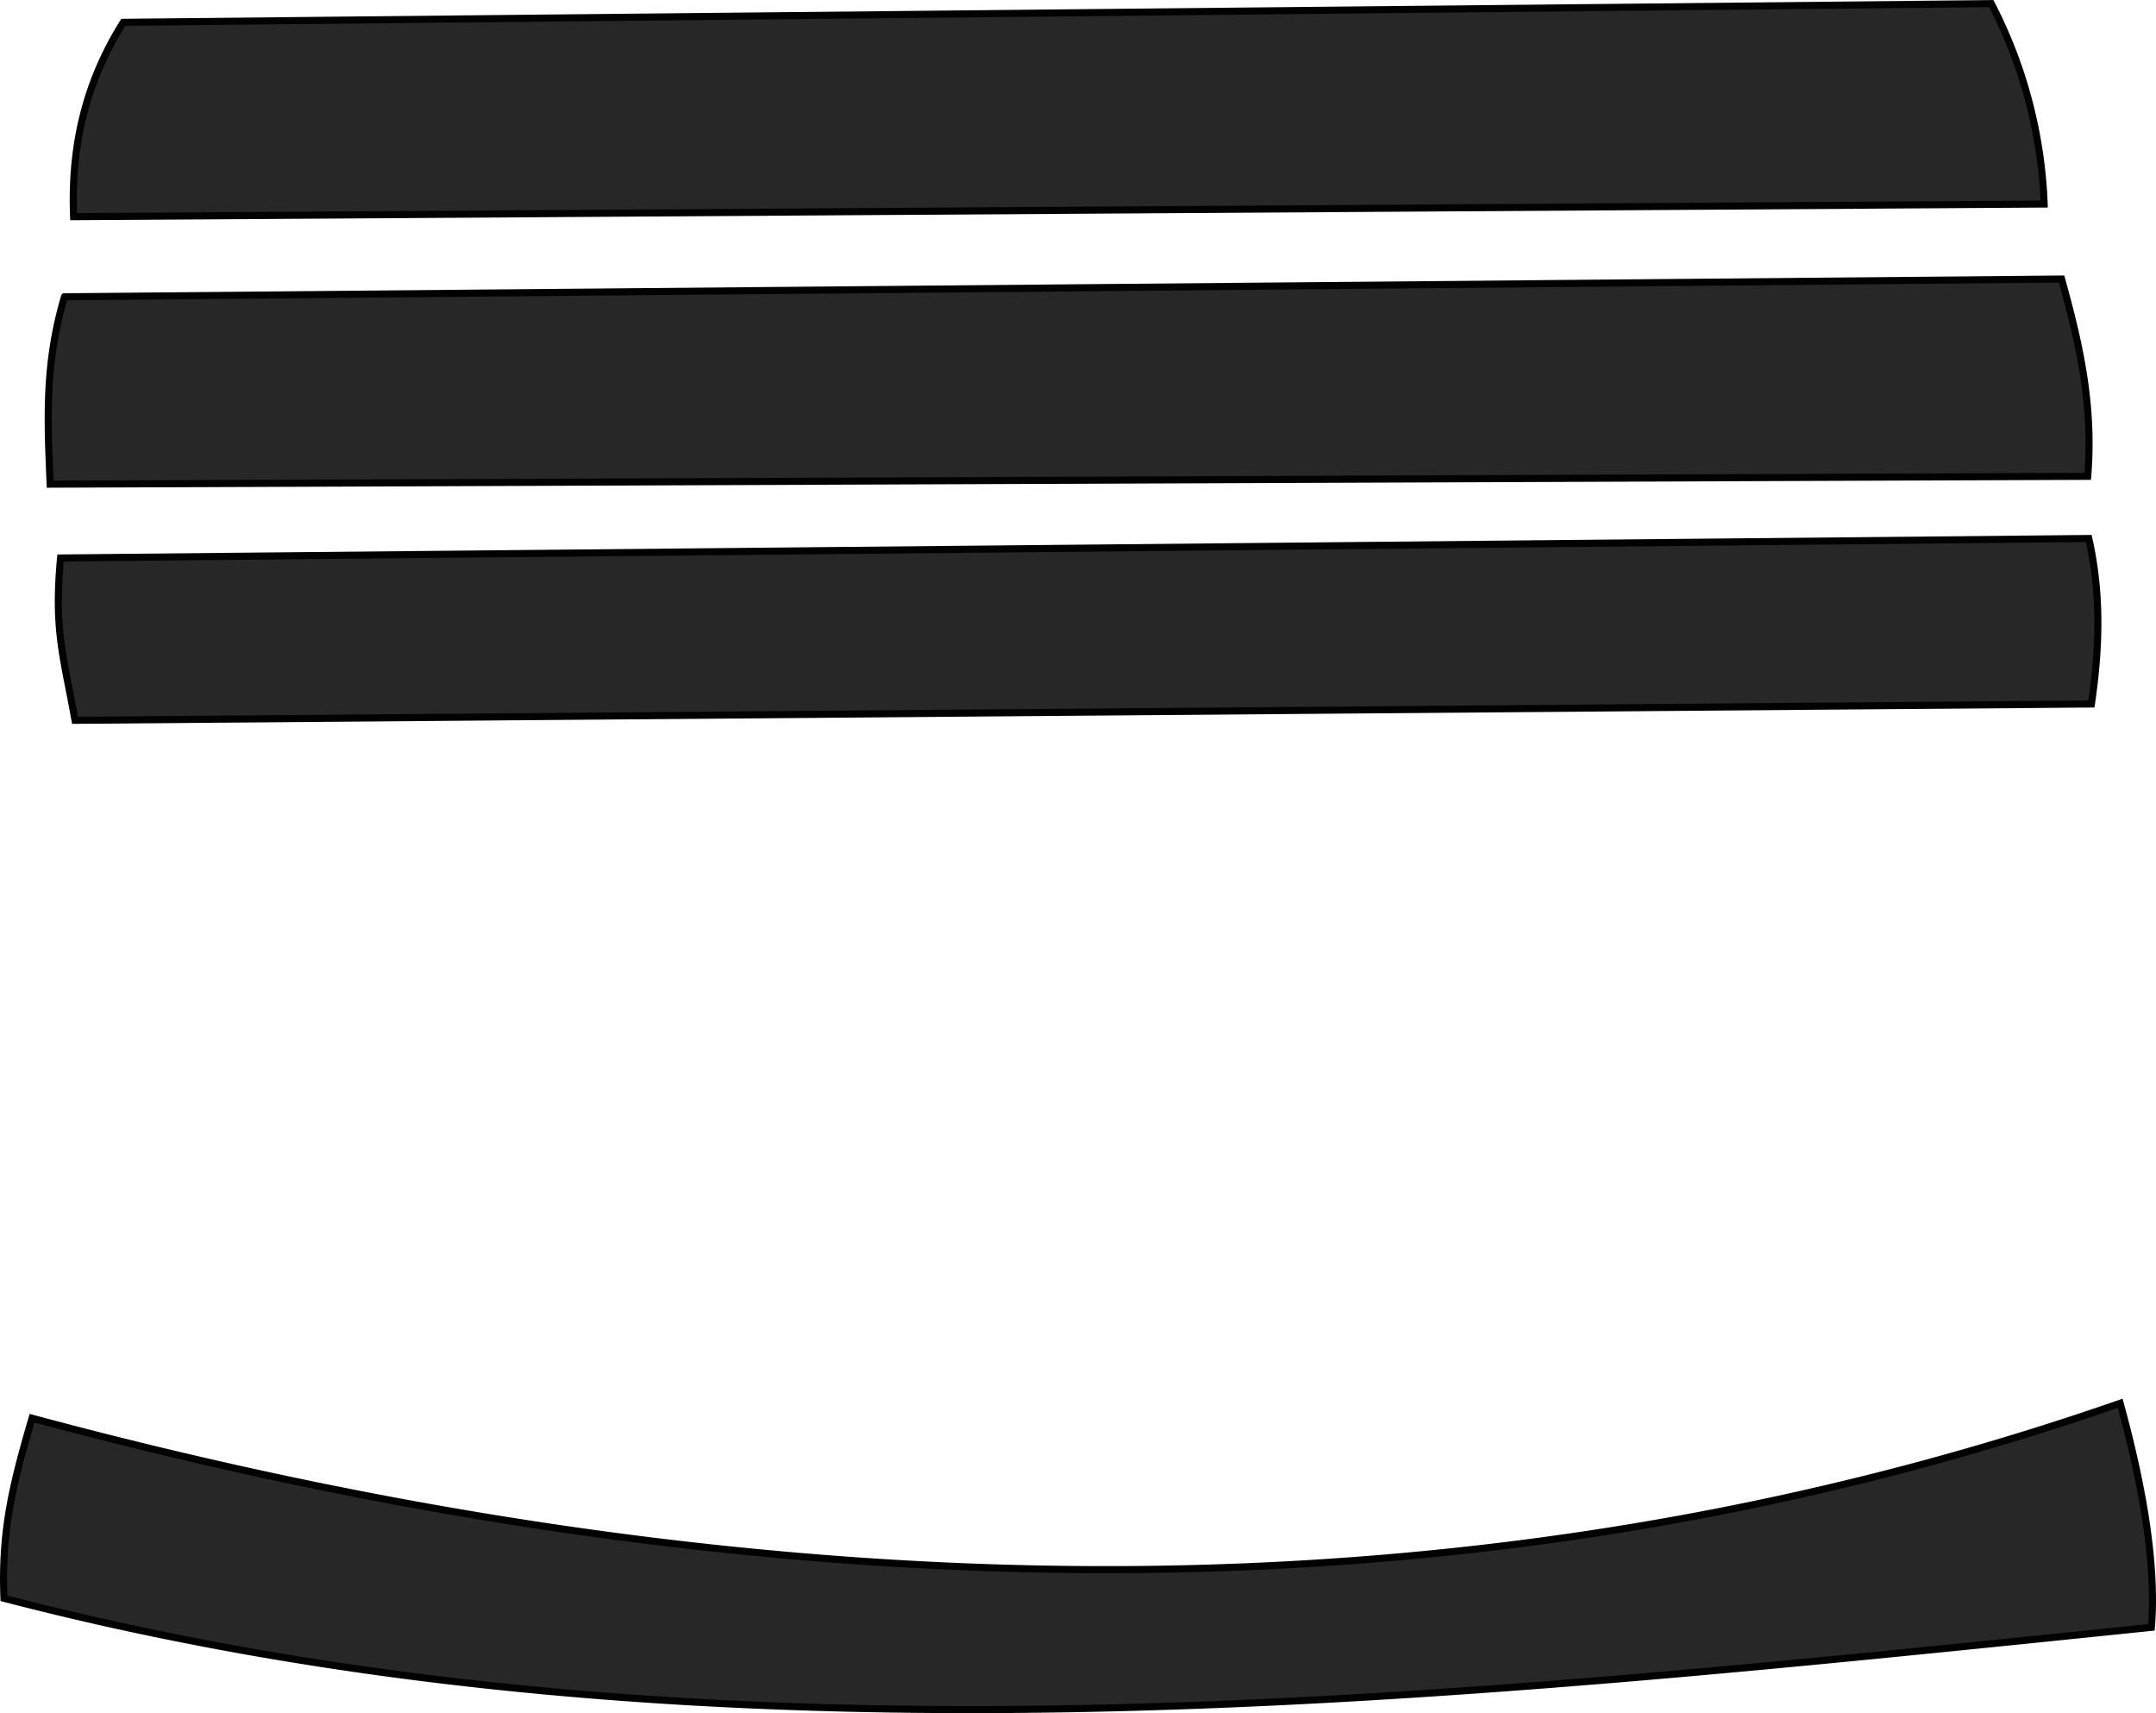 <svg width="74.855" height="59.47" viewBox="0 0 19.805 15.735" xmlns="http://www.w3.org/2000/svg"><g style="opacity:.994"><path style="fill:#262626;fill-opacity:1;stroke:#000;stroke-width:.065;stroke-linecap:butt;stroke-linejoin:miter;stroke-miterlimit:4;stroke-dasharray:none;stroke-opacity:1" d="m151.115 27.196 17.16-.172a4.36 4.36 0 0 1 .486 1.841l-18.102.116c-.027-.656.113-1.239.456-1.785zM150.575 29.717l18.346-.163c.157.566.295 1.142.24 1.812l-18.718.072c-.026-.62-.048-1.109.132-1.721zM150.539 32.116l18.632-.179c.117.52.097 1.023.024 1.52l-18.523.15c-.106-.587-.195-.827-.133-1.491zM150.277 40.017c7.055 1.897 13.45 1.856 19.182-.137.156.567.342 1.388.287 2.058-6.567.674-13.286 1.407-19.727-.267-.025-.62.079-1.042.258-1.654z" transform="translate(-149.983 -26.991)"/></g></svg>